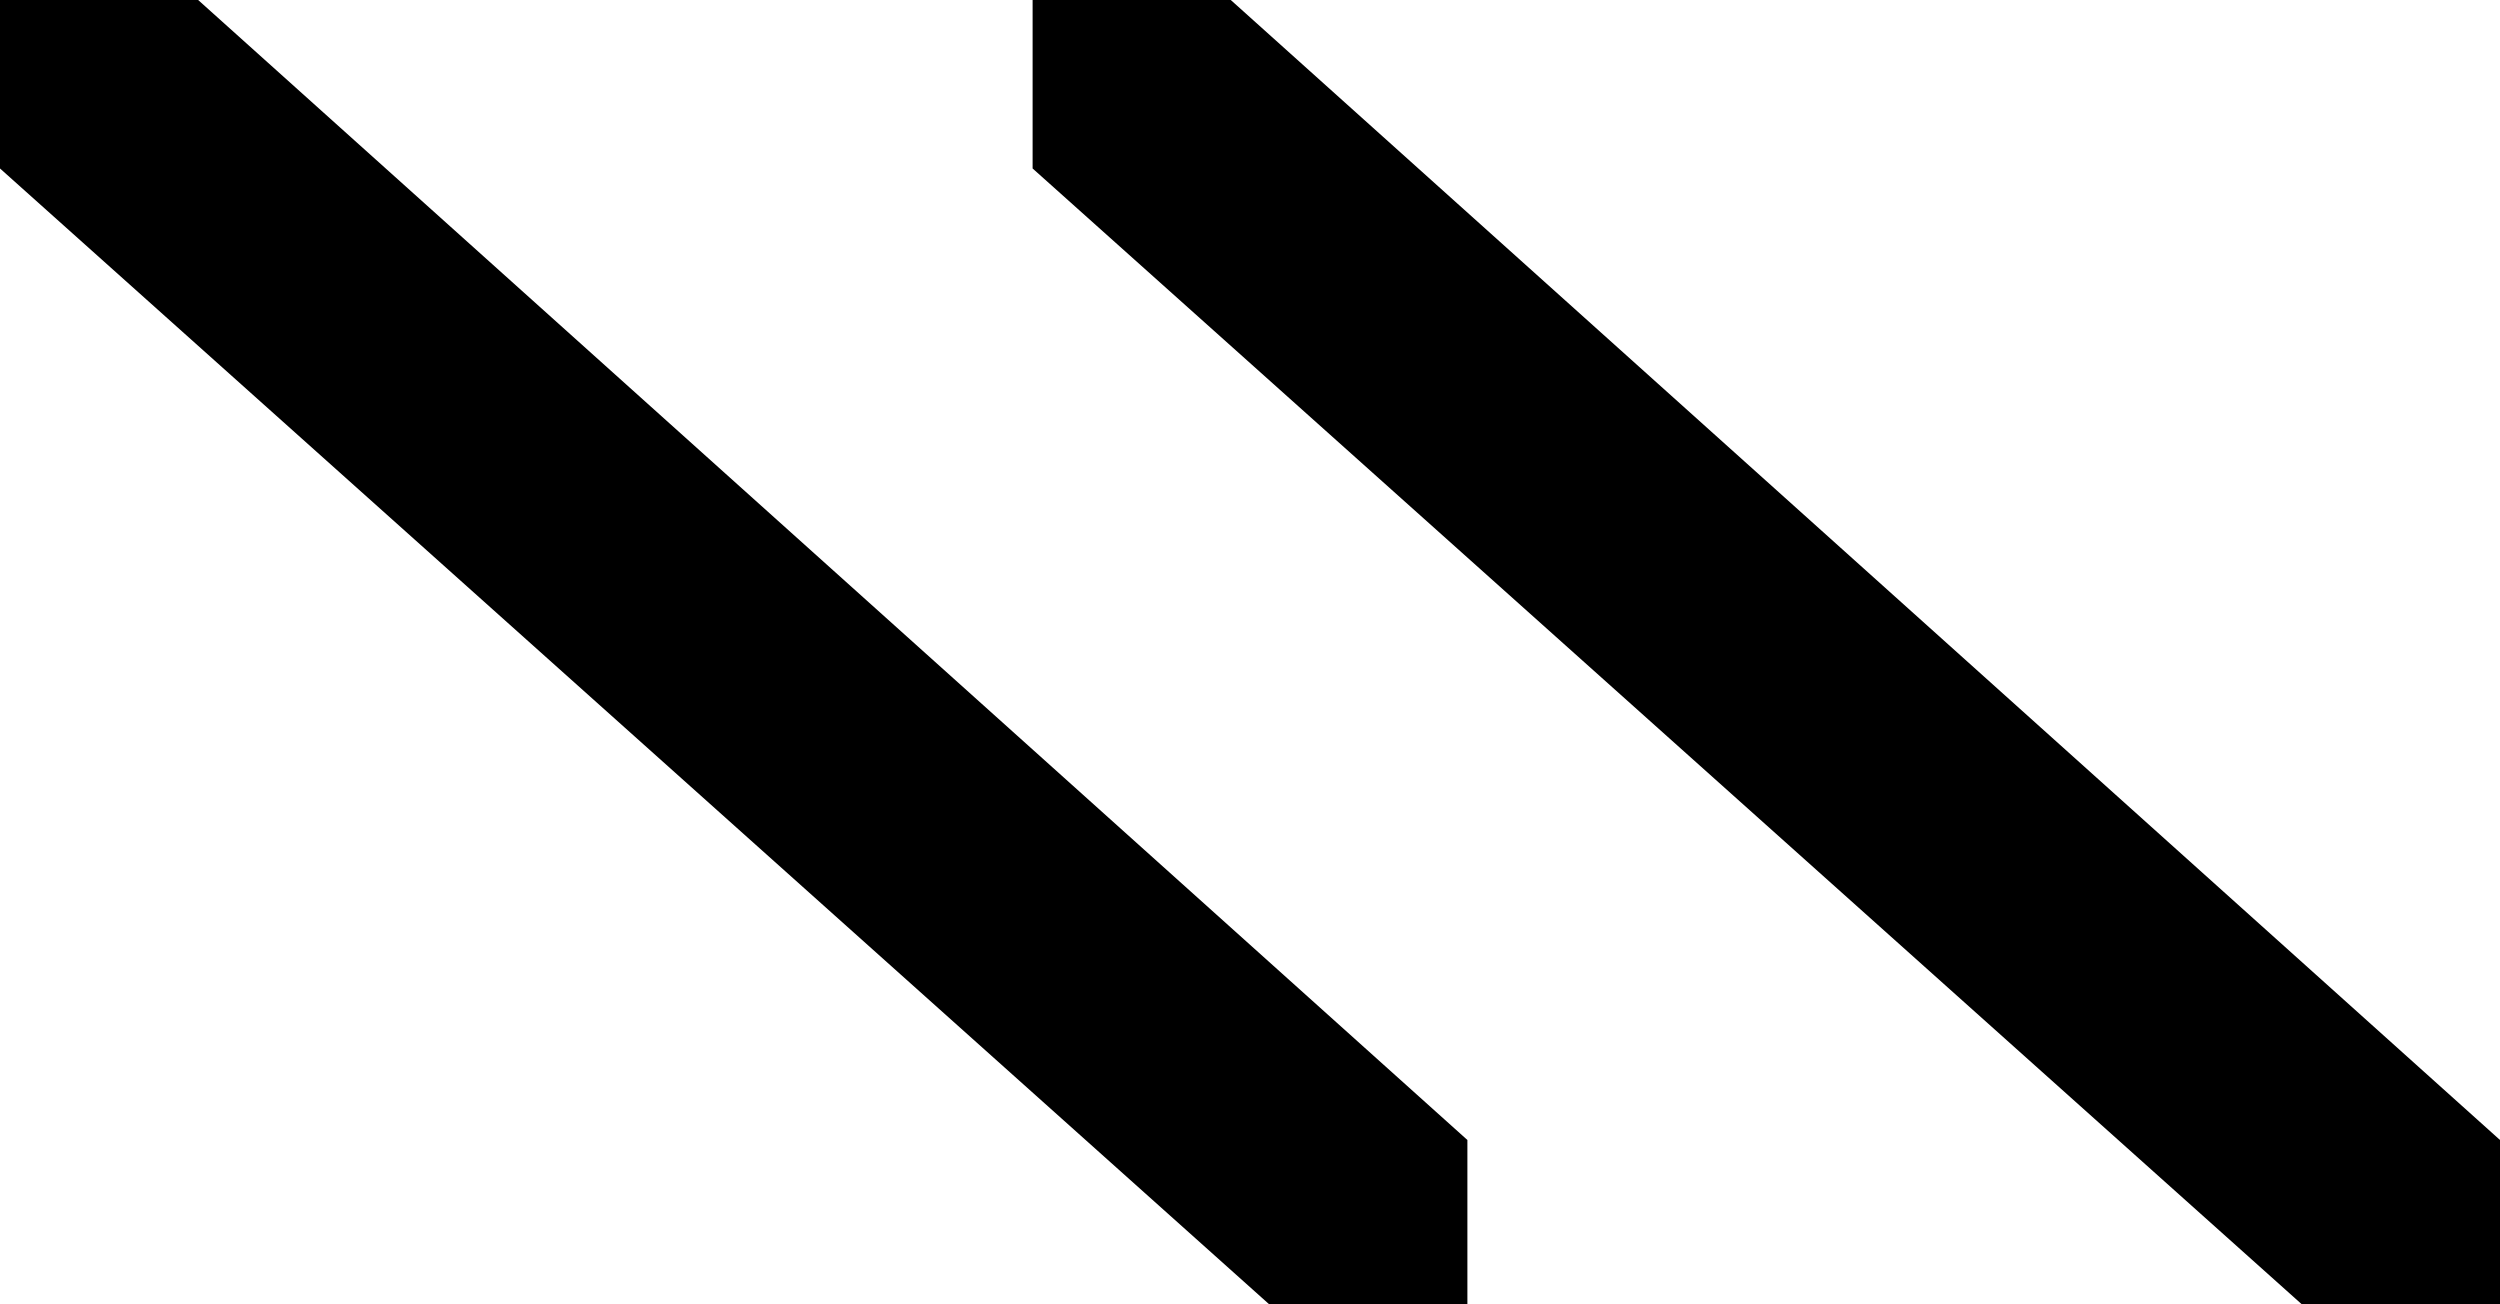 <svg  viewBox="0 0 23 12" fill="none" xmlns="http://www.w3.org/2000/svg">
<path d="M9.5 0H11.323L23 10.488V12H21.177L9.5 1.55V0Z" fill="currentColor"/>
<path d="M0 0H1.823L13.5 10.488V12H11.677L0 1.55V0Z" fill="currentColor"/>
</svg>
